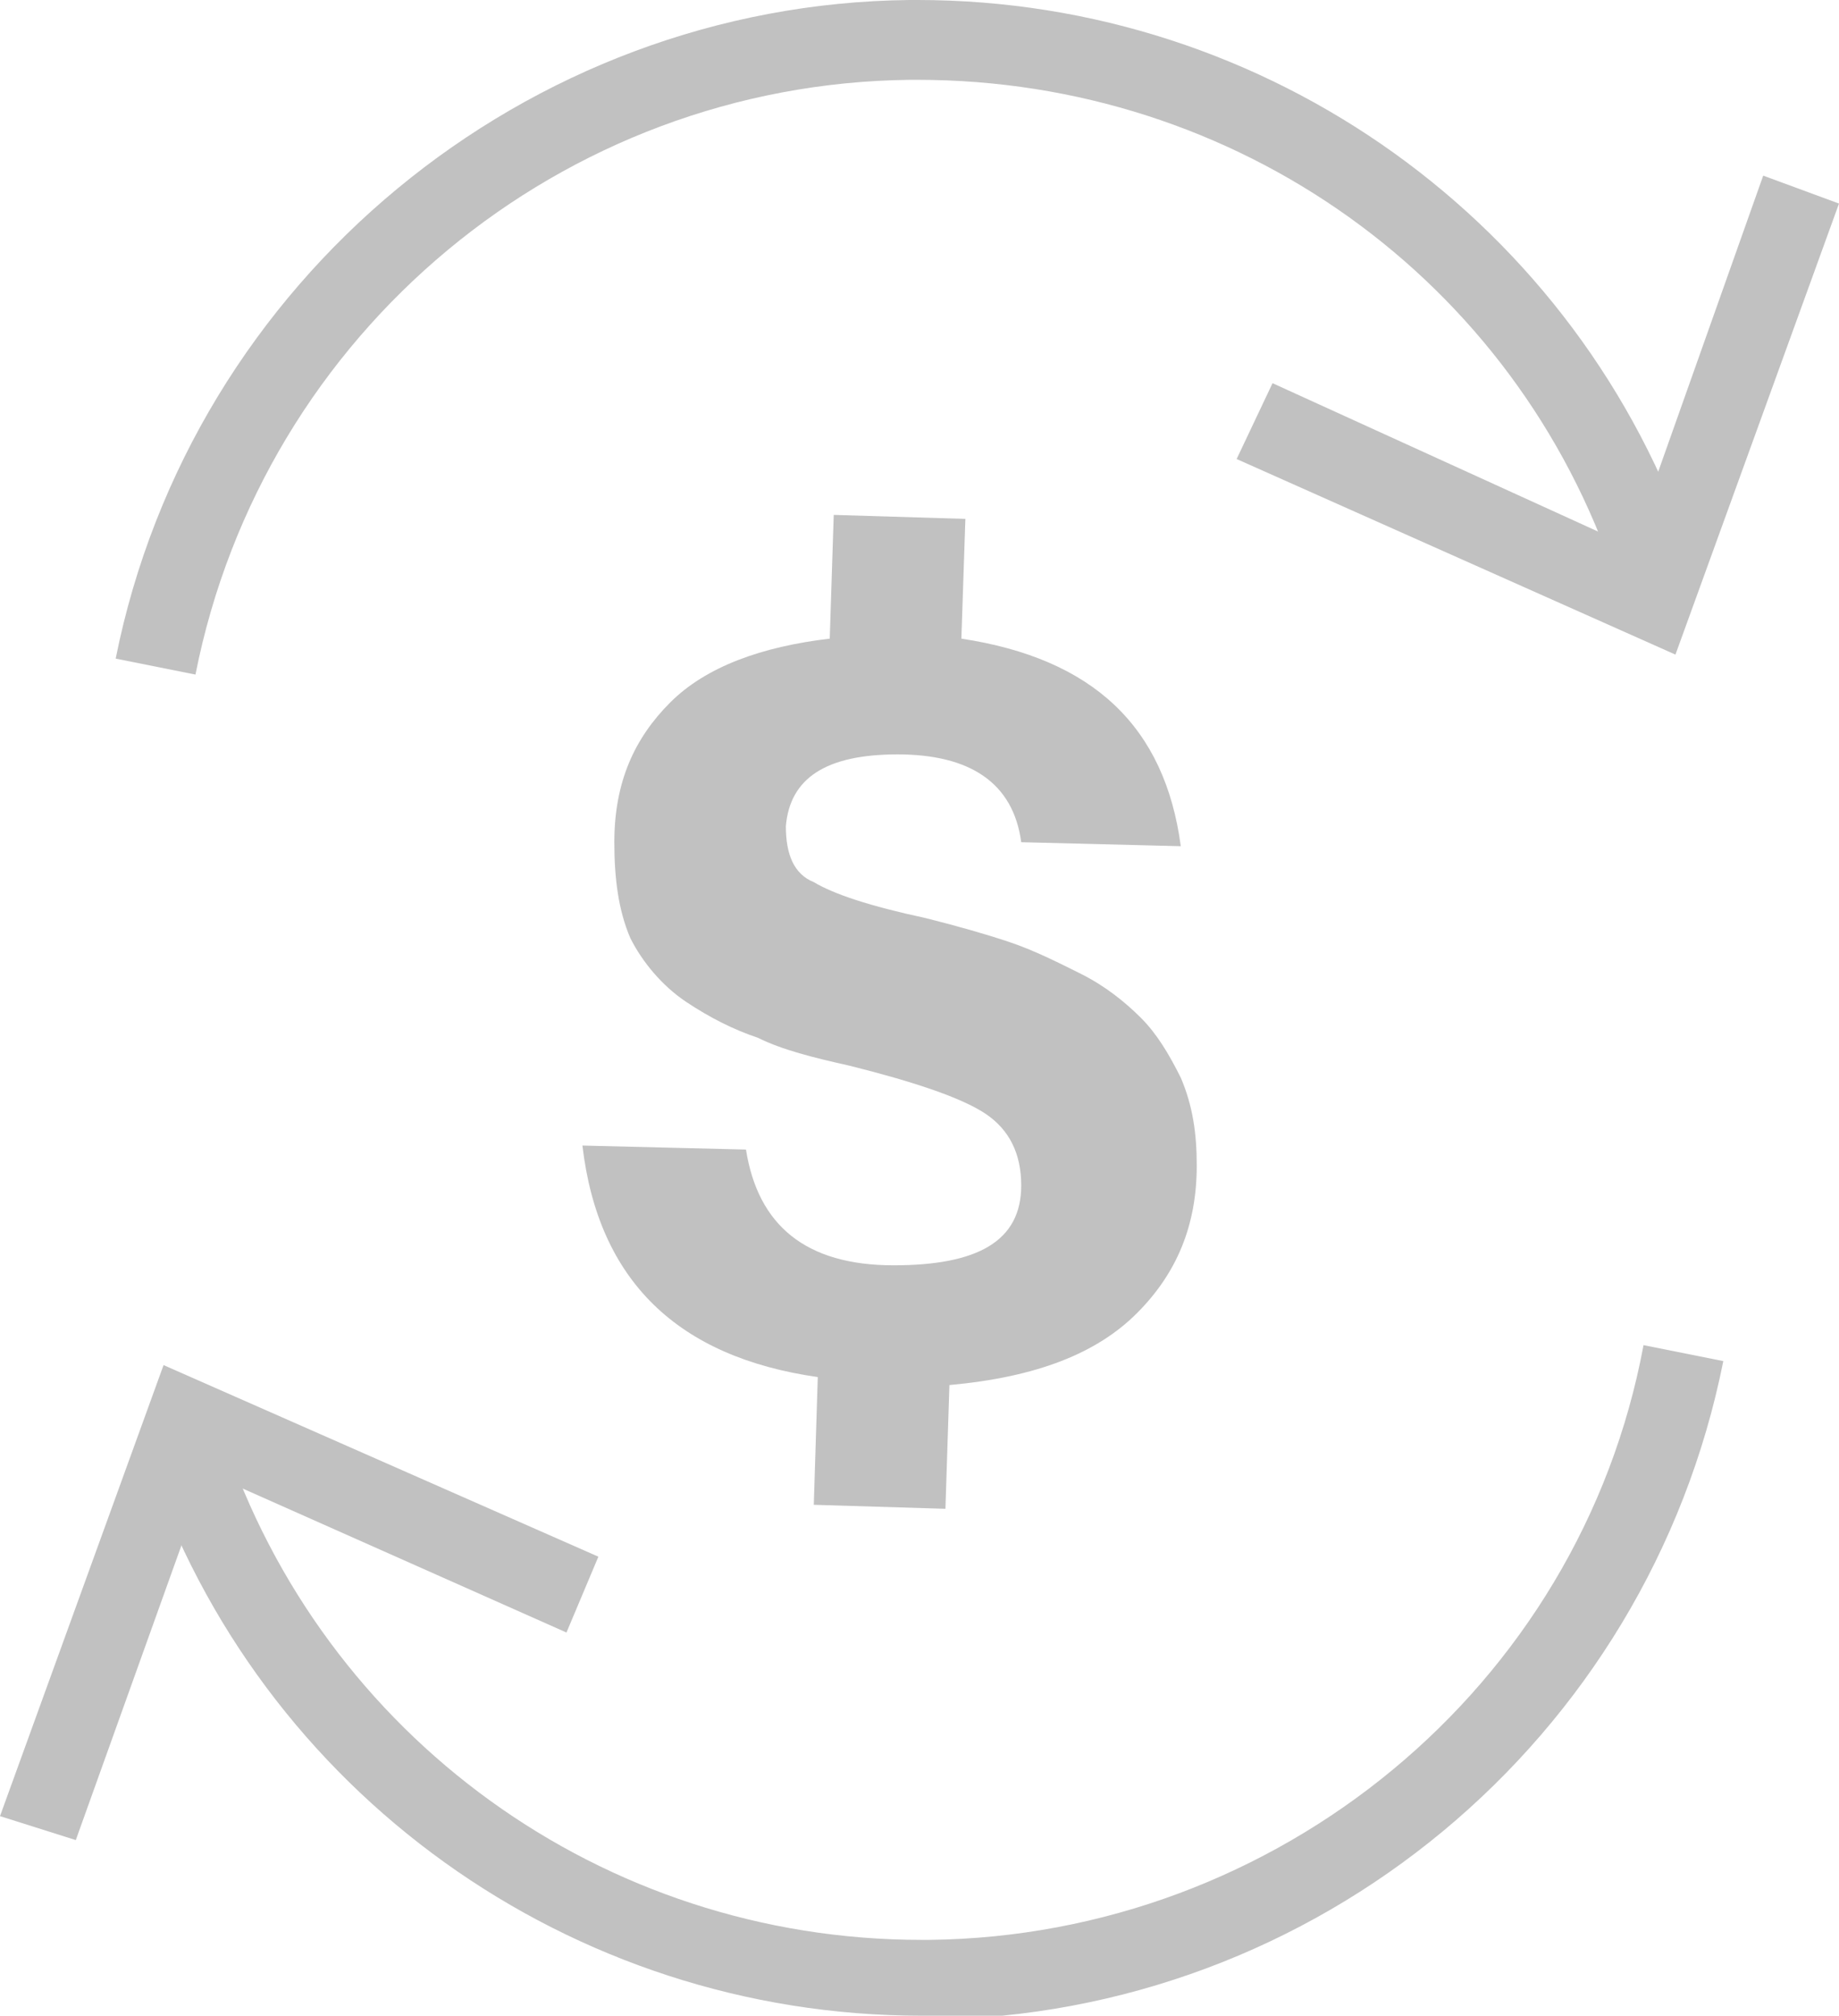 <?xml version="1.0" encoding="utf-8"?>
<!-- Generator: Adobe Illustrator 21.1.0, SVG Export Plug-In . SVG Version: 6.00 Build 0)  -->
<svg version="1.1" id="Layer_1" xmlns="http://www.w3.org/2000/svg" xmlns:xlink="http://www.w3.org/1999/xlink" x="0px" y="0px"
	 viewBox="0 0 46.1 50.5" style="enable-background:new 0 0 46.1 50.5;" xml:space="preserve">
<style type="text/css">
	.st0{fill:#C1C1C1;}
</style>
<path class="st0" d="M23.1,50.5c-8.8,0-16.6-5.6-19.4-13.9l1.9-0.6c2.5,7.5,9.5,12.6,17.5,12.6c0.1,0,0.1,0,0.2,0
	c8.7-0.1,16.3-6.3,17.9-14.9l2,0.4c-1.9,9.5-10.2,16.4-19.9,16.5C23.2,50.5,23.1,50.5,23.1,50.5z"/>
<polygon class="st0" points="15,39 14.2,40.9 5.2,36.9 1.9,46.1 0,45.5 4.1,34.2 "/>
<path class="st0" d="M4.9,16.9l-2-0.4C4.8,7,13.2,0.1,22.8,0c0.1,0,0.1,0,0.2,0c8.8,0,16.6,5.6,19.4,13.9l-1.9,0.6C38,7,31,2,23,2
	c-0.1,0-0.1,0-0.2,0C14.1,2.1,6.6,8.3,4.9,16.9z"/>
<polygon class="st0" points="31,11.5 31.9,9.6 40.9,13.7 44.2,4.4 46.1,5.1 42,16.4 "/>
<path class="st0" d="M30,29.2c0,1.5-0.5,2.7-1.5,3.7c-1,1-2.5,1.6-4.7,1.8l-0.1,3.1l-3.3-0.1l0.1-3.2C17,34,15,32.1,14.6,28.7
	l4.1,0.1c0.3,1.9,1.5,2.9,3.7,2.9c2.1,0,3.2-0.6,3.2-2c0-0.8-0.3-1.4-0.9-1.8c-0.6-0.4-1.8-0.8-3.4-1.2c-0.9-0.2-1.7-0.4-2.3-0.7
	c-0.6-0.2-1.2-0.5-1.8-0.9s-1.1-1-1.4-1.6c-0.3-0.7-0.4-1.5-0.4-2.4c0-1.5,0.5-2.6,1.4-3.5c0.9-0.9,2.3-1.4,4-1.6l0.1-3.1l3.3,0.1
	l-0.1,3c3.3,0.5,5.1,2.2,5.5,5.2l-4-0.1c-0.2-1.5-1.3-2.2-3.1-2.2c-1.8,0-2.7,0.6-2.8,1.8c0,0.7,0.2,1.2,0.7,1.4
	c0.5,0.3,1.4,0.6,2.8,0.9c0.8,0.2,1.5,0.4,2.1,0.6c0.6,0.2,1.2,0.5,1.8,0.8c0.6,0.3,1.1,0.7,1.5,1.1c0.4,0.4,0.7,0.9,1,1.5
	C29.9,27.7,30,28.4,30,29.2z"/>
</svg>
